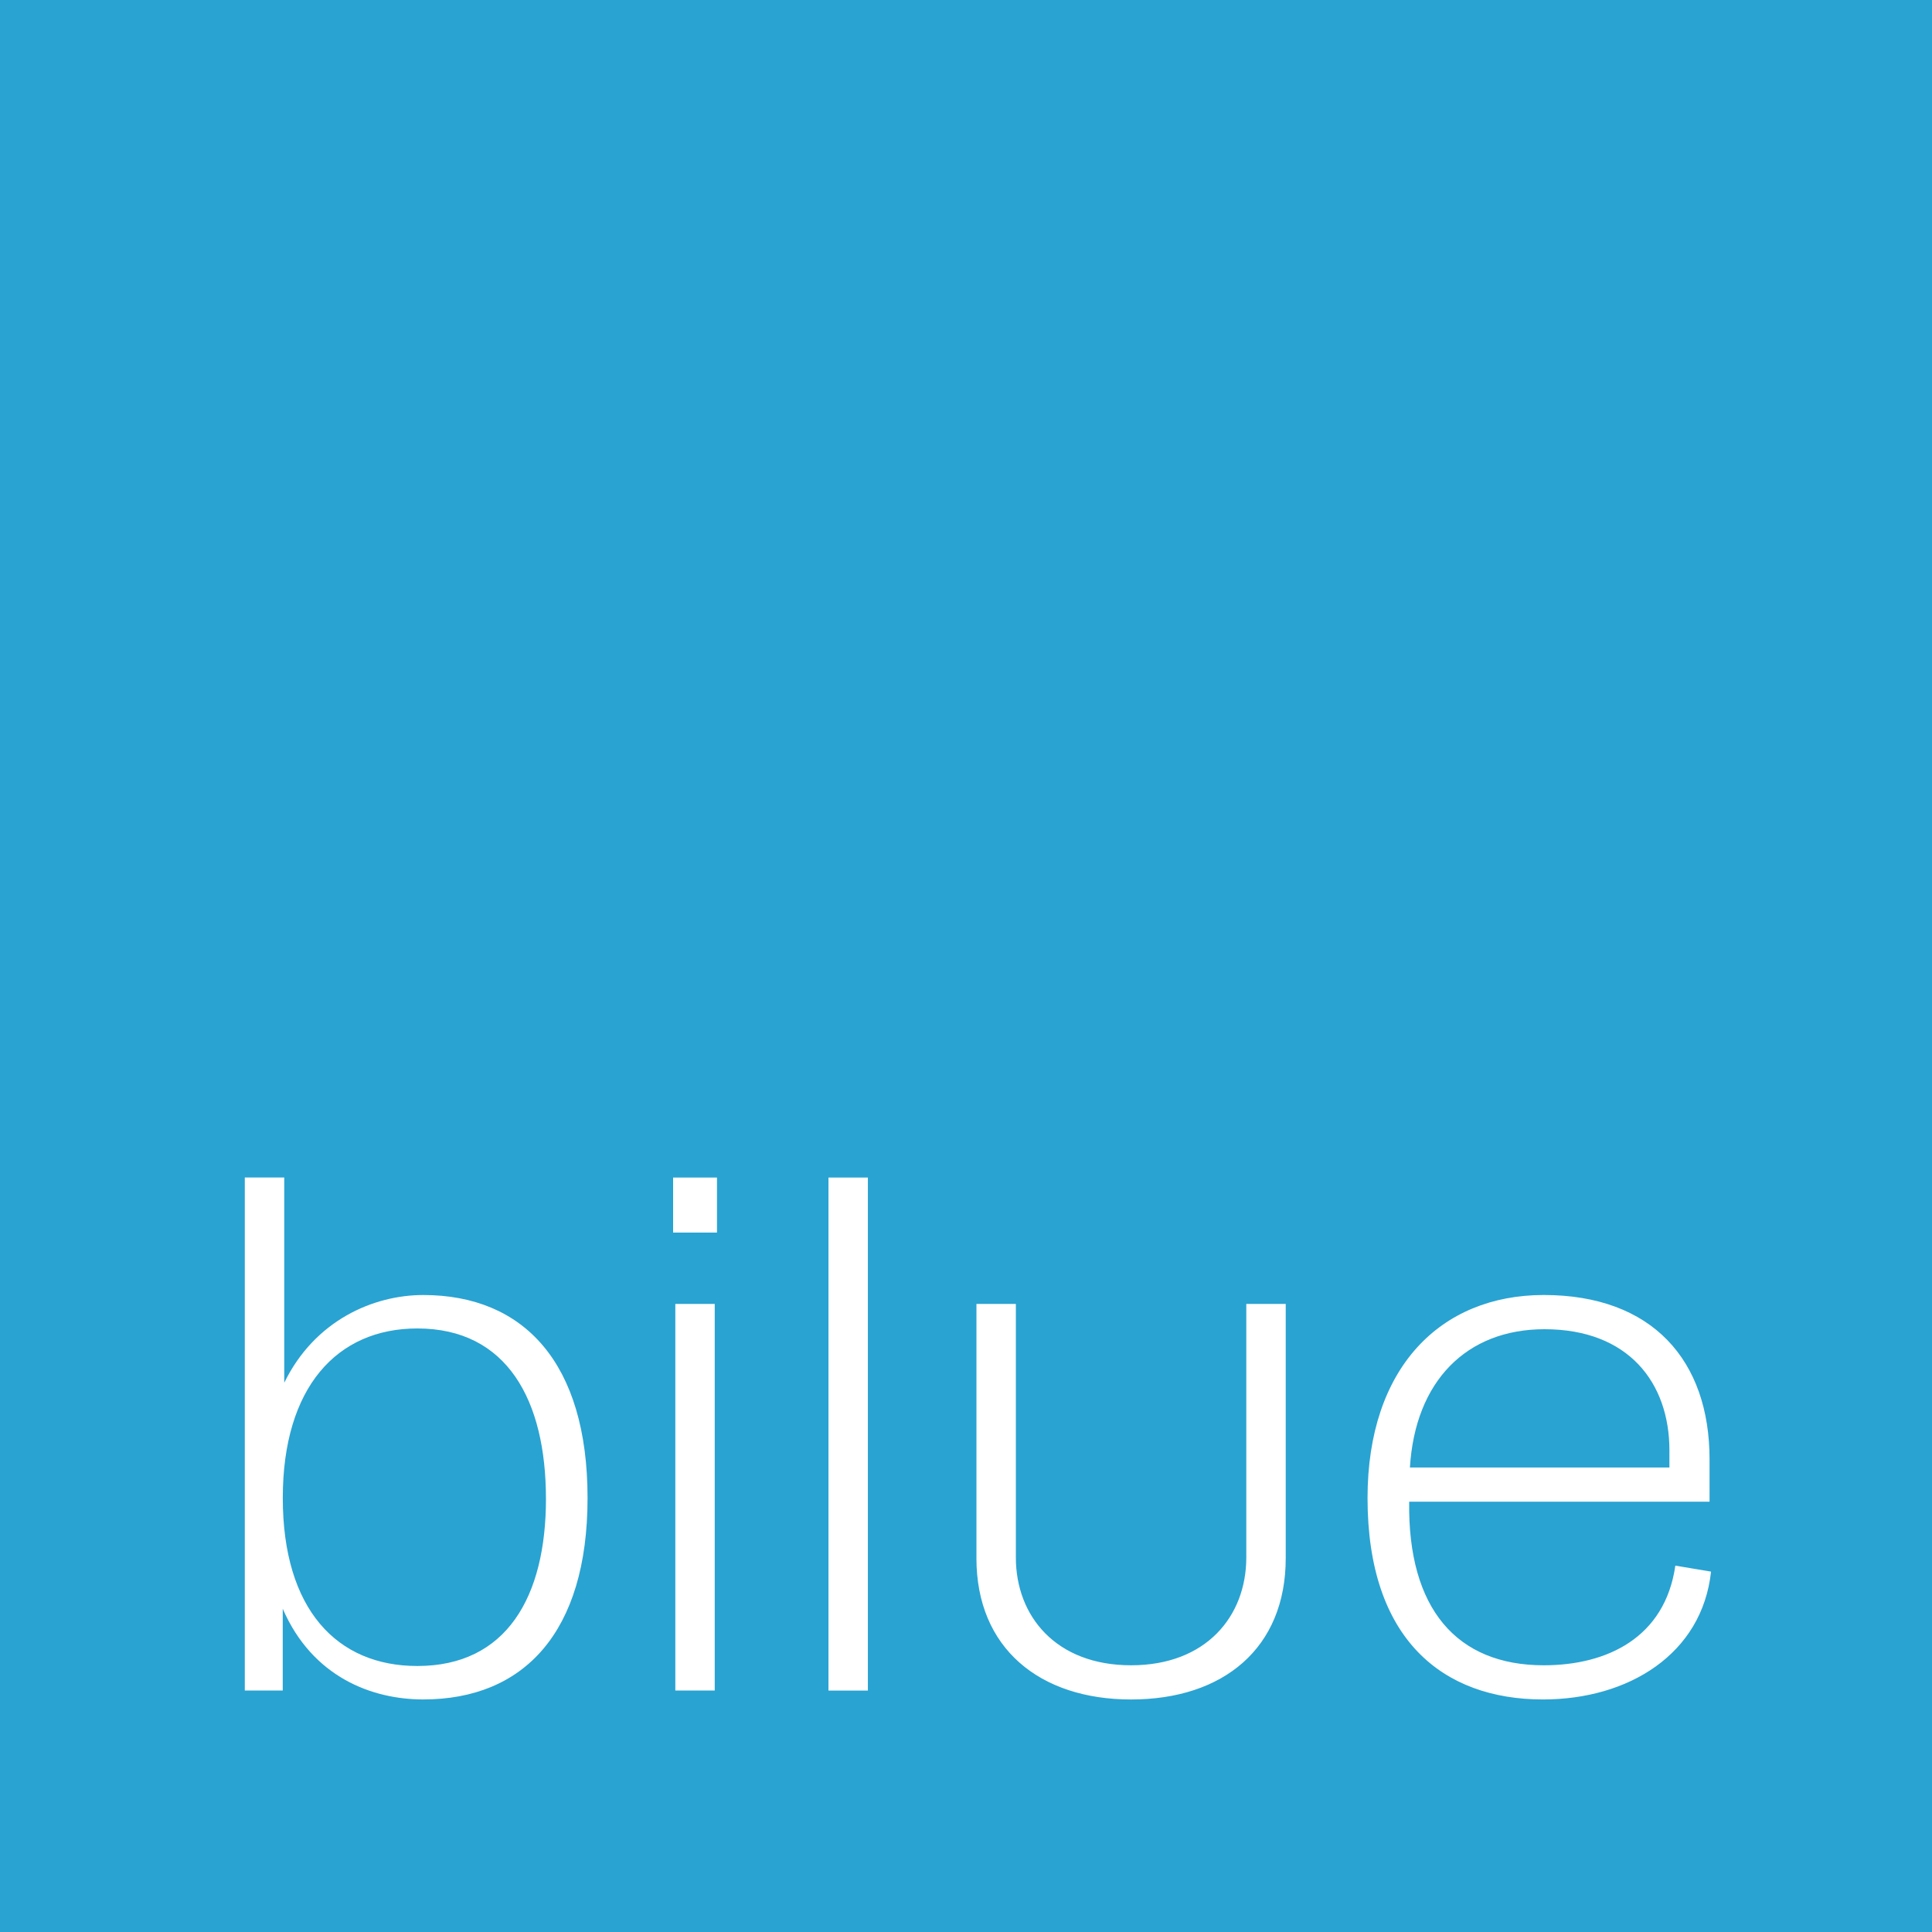 <svg class="bilue-logo-large" width="110" height="110" viewBox="0 0 110 110" xmlns="http://www.w3.org/2000/svg" xmlns:xlink="http://www.w3.org/1999/xlink"><title>Bilue</title><defs><path id="a" d="M0 0h110v110H0V0z"></path></defs><g fill="none" fill-rule="evenodd"><path d="M0 110h110V0H0v110z" fill="#29A3D2"></path><g><path d="M31.084 85.33c0-5.587-2.202-9.693-7.323-9.693-4.57 0-7.66 3.345-7.66 9.652 0 6.35 3.09 9.566 7.66 9.566 5.08 0 7.324-3.937 7.324-9.525zm-14.9-18.286v11.684c1.734-3.556 5.08-4.995 7.915-4.995 5.714 0 9.354 3.852 9.354 11.556 0 7.66-3.64 11.47-9.355 11.47-2.922 0-6.308-1.27-8-5.163v4.656h-2.16v-29.21h2.243z" fill="#FFF"></path><mask id="b" fill="#fff"><use xlink:href="#a"></use></mask><path d="M40.694 96.253H38.45V74.24h2.244v22.013zm.127-26.077h-2.497v-3.132h2.498v3.132zM47.17 67.044h2.244v29.21H47.17v-29.21zM55.595 88.718V74.24h2.244v14.436c0 3.344 2.284 6.138 6.56 6.138s6.56-2.794 6.56-6.138V74.24h2.245v14.478c0 5.122-3.556 8.043-8.805 8.043-5.207 0-8.805-2.92-8.805-8.042M80.275 83.554H95.05v-.974c0-3.852-2.33-6.9-7.113-6.9-4.445 0-7.365 2.963-7.662 7.874zM97.42 89.48c-.508 4.7-4.7 7.28-9.568 7.28-5.714 0-9.99-3.428-9.99-11.47 0-7.41 4.15-11.558 10.033-11.558 6.18 0 9.44 3.726 9.44 9.356V85.5H80.233c-.085 6.096 2.71 9.314 7.662 9.314 3.598 0 6.9-1.566 7.492-5.673l2.033.34z" fill="#FFF" mask="url(#b)"></path></g></g></svg>
